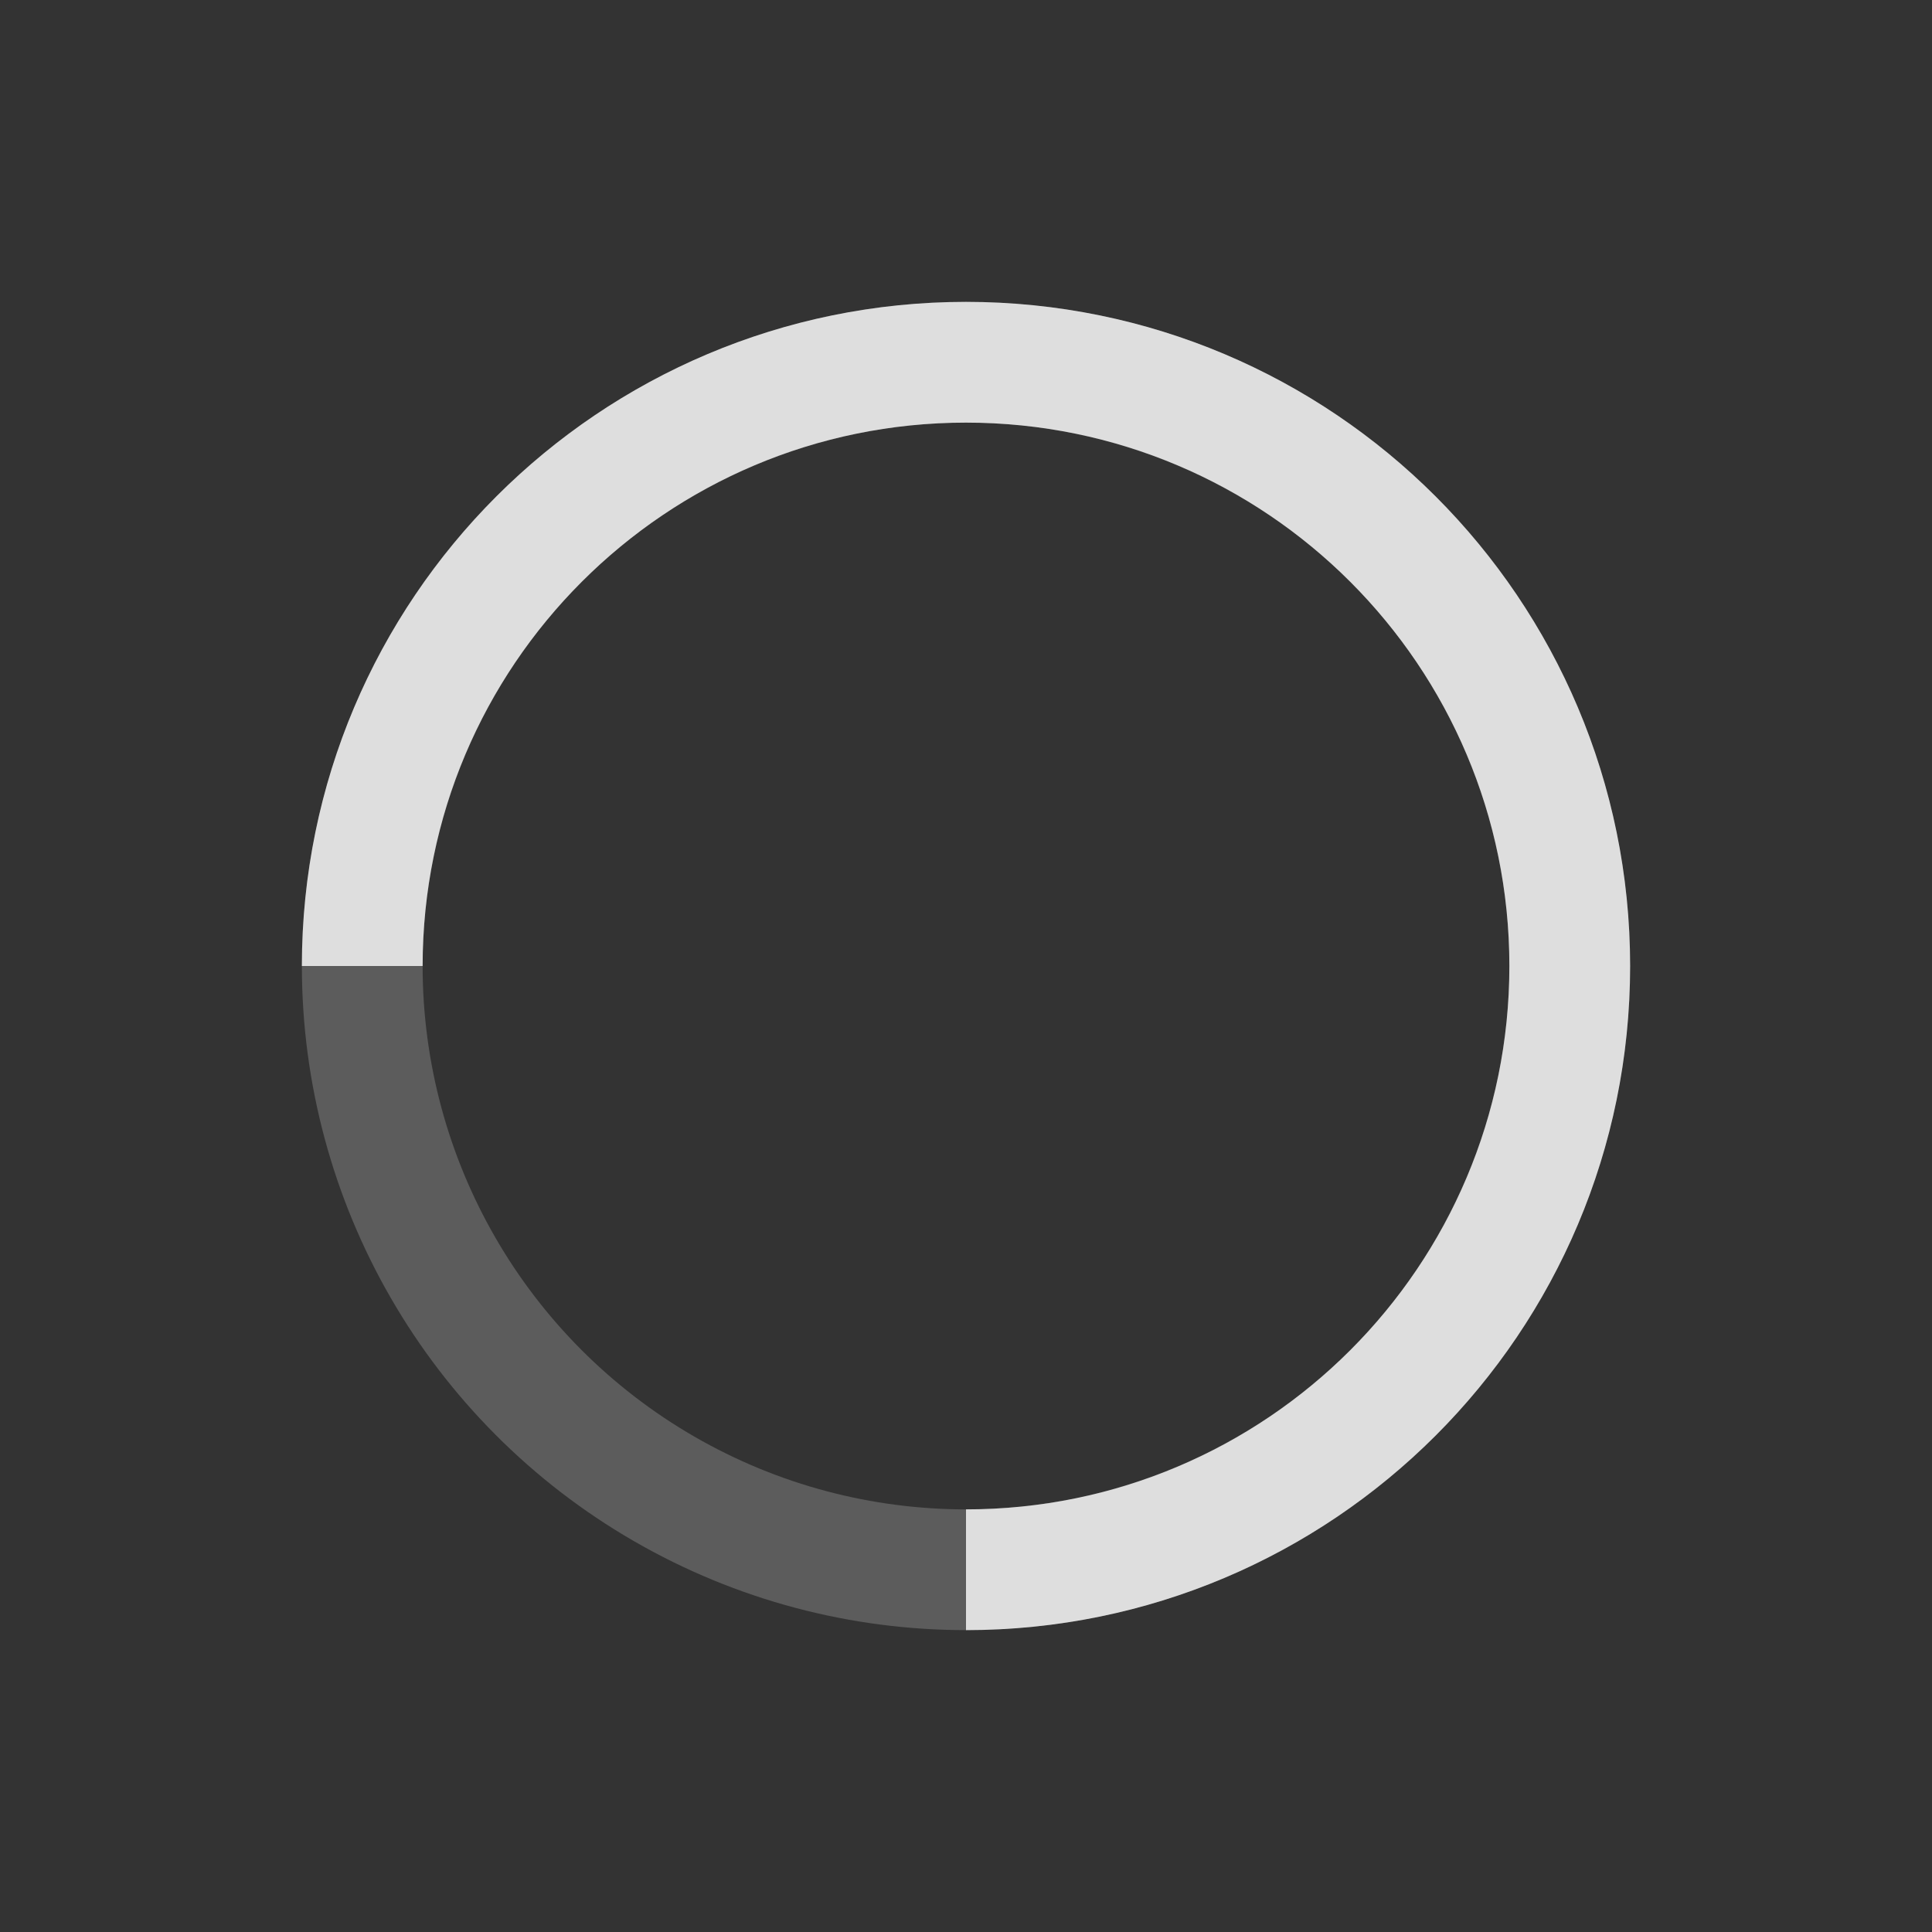<?xml version="1.0" encoding="UTF-8"?>
<svg width="64px" height="64px" viewBox="0 0 64 64" version="1.1" xmlns="http://www.w3.org/2000/svg" xmlns:xlink="http://www.w3.org/1999/xlink">
    <rect x="0" y="0" width="64" height="64" fill="#333333" stroke="none"/>
    <!-- Generator: Sketch 51 (57462) - http://www.bohemiancoding.com/sketch -->
    <title>64/Photo/Loading</title>
    <desc>Created with Sketch.</desc>
    <defs></defs>
    <g id="64/Photo/Loading" stroke="none" stroke-width="1" fill="none" fill-rule="evenodd">
        <circle id="Oval-4" stroke="#FFFFFF" stroke-width="4" opacity="0.2" cx="32" cy="32" r="20"></circle>
        <path d="M32,52 C43.046,52 52,43.046 52,32 C52,20.954 43.046,12 32,12 C20.954,12 12,20.954 12,32" id="Oval-4" stroke="#FFFFFF" stroke-width="4" opacity="0.8"></path>
    </g>
</svg>